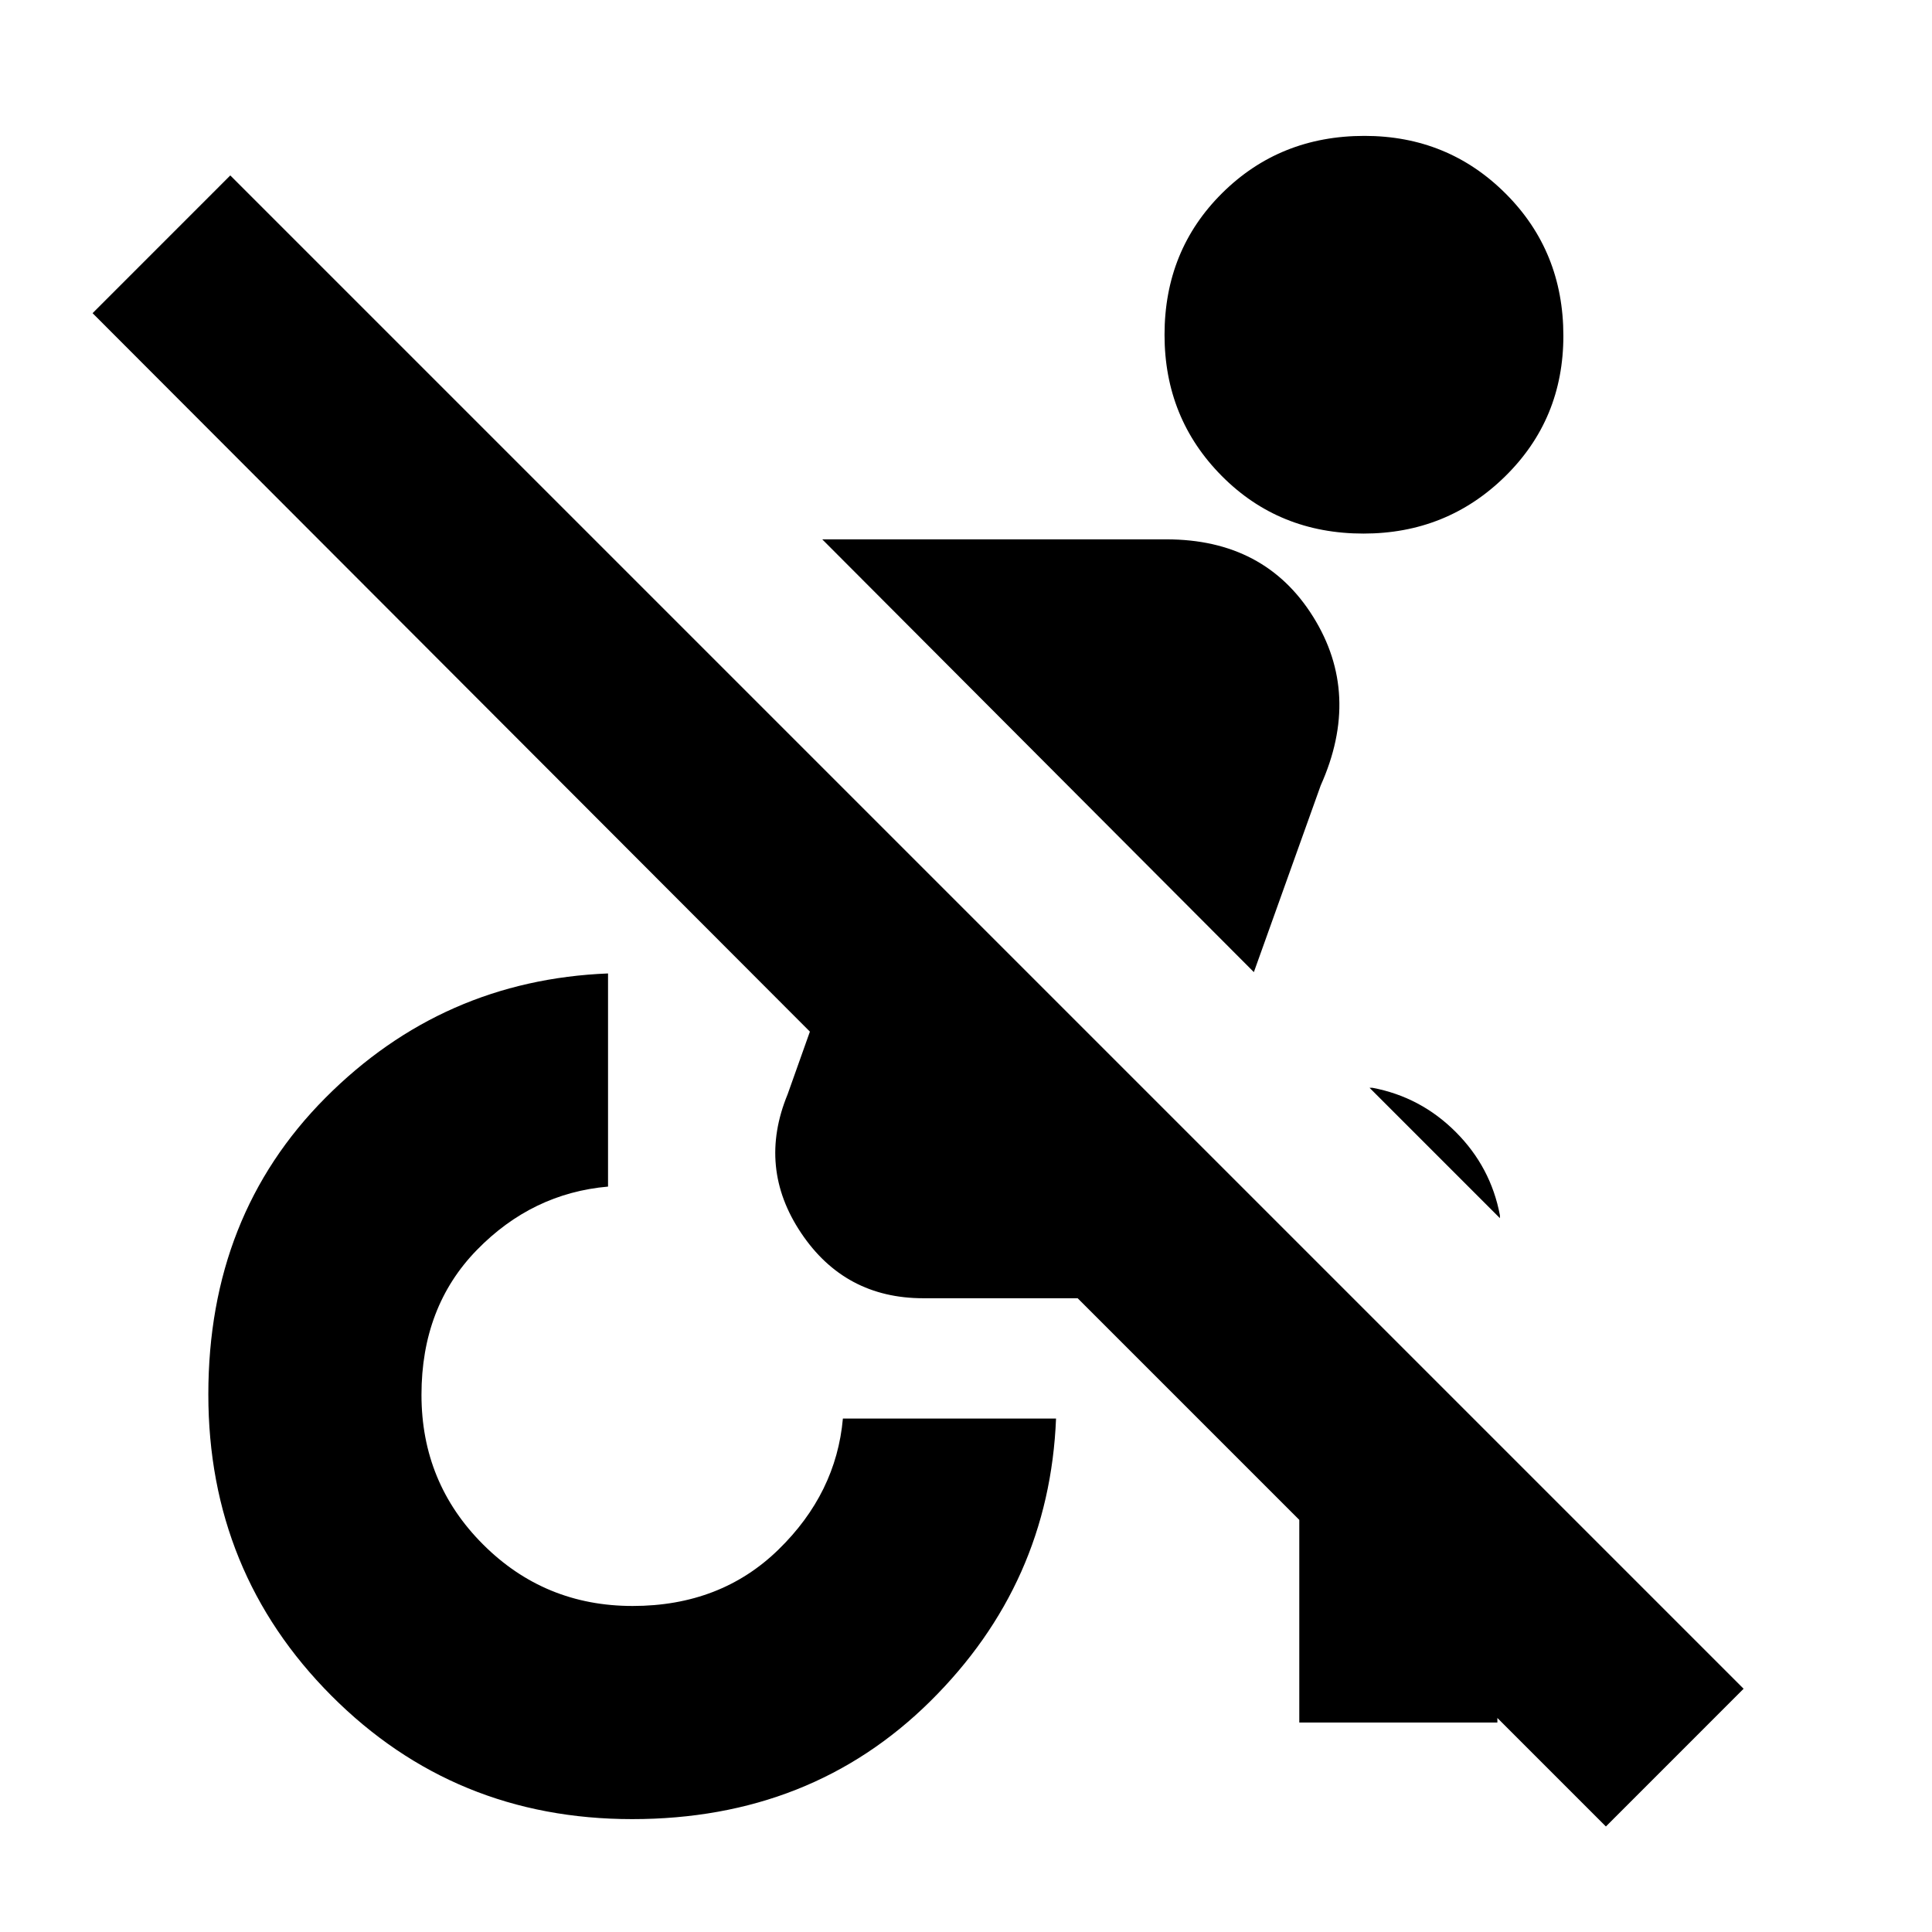 <svg xmlns="http://www.w3.org/2000/svg" height="20" viewBox="0 -960 960 960" width="20"><path d="m797.96-52.43-53.92-53.92v2.26h-98.43v-100.69L535.48-314.91h-76.7q-39 0-60.72-32.44-21.71-32.43-6.71-68.87l11.08-31.17L46-804.39l68.43-68.44 751.96 751.96-68.43 68.44ZM745.3-354.7l-64.78-64.78h1.44q23.96 4.52 41.39 21.96 17.43 17.43 21.95 41.39v1.43ZM623.04-476.96 408.57-692h170.99q48.96 0 72.96 38.5 24 38.5 3.74 83.76l-33.22 92.78ZM314.12-56.09q-88.34 0-149.47-61.35-61.13-61.36-61.13-149.7 0-88.9 58.2-147.38Q219.93-473 302.13-476.3v105.91q-37.7 3.3-65.2 31.52t-27.5 71.96q0 43.74 30.59 74.32Q270.61-162 314.35-162q43.74 0 72.45-28 28.72-28 32.03-65.13h105.91q-3.31 81.96-62.51 140.5-59.2 58.54-148.11 58.54Zm363.37-638.78q-42.01 0-70.43-28.66-28.41-28.66-28.41-70.11 0-42.01 28.66-70.43 28.66-28.41 70.68-28.41 41.44 0 70.14 28.66 28.7 28.66 28.7 70.68 0 41.44-28.95 69.86-28.94 28.41-70.39 28.41Z"/></svg>